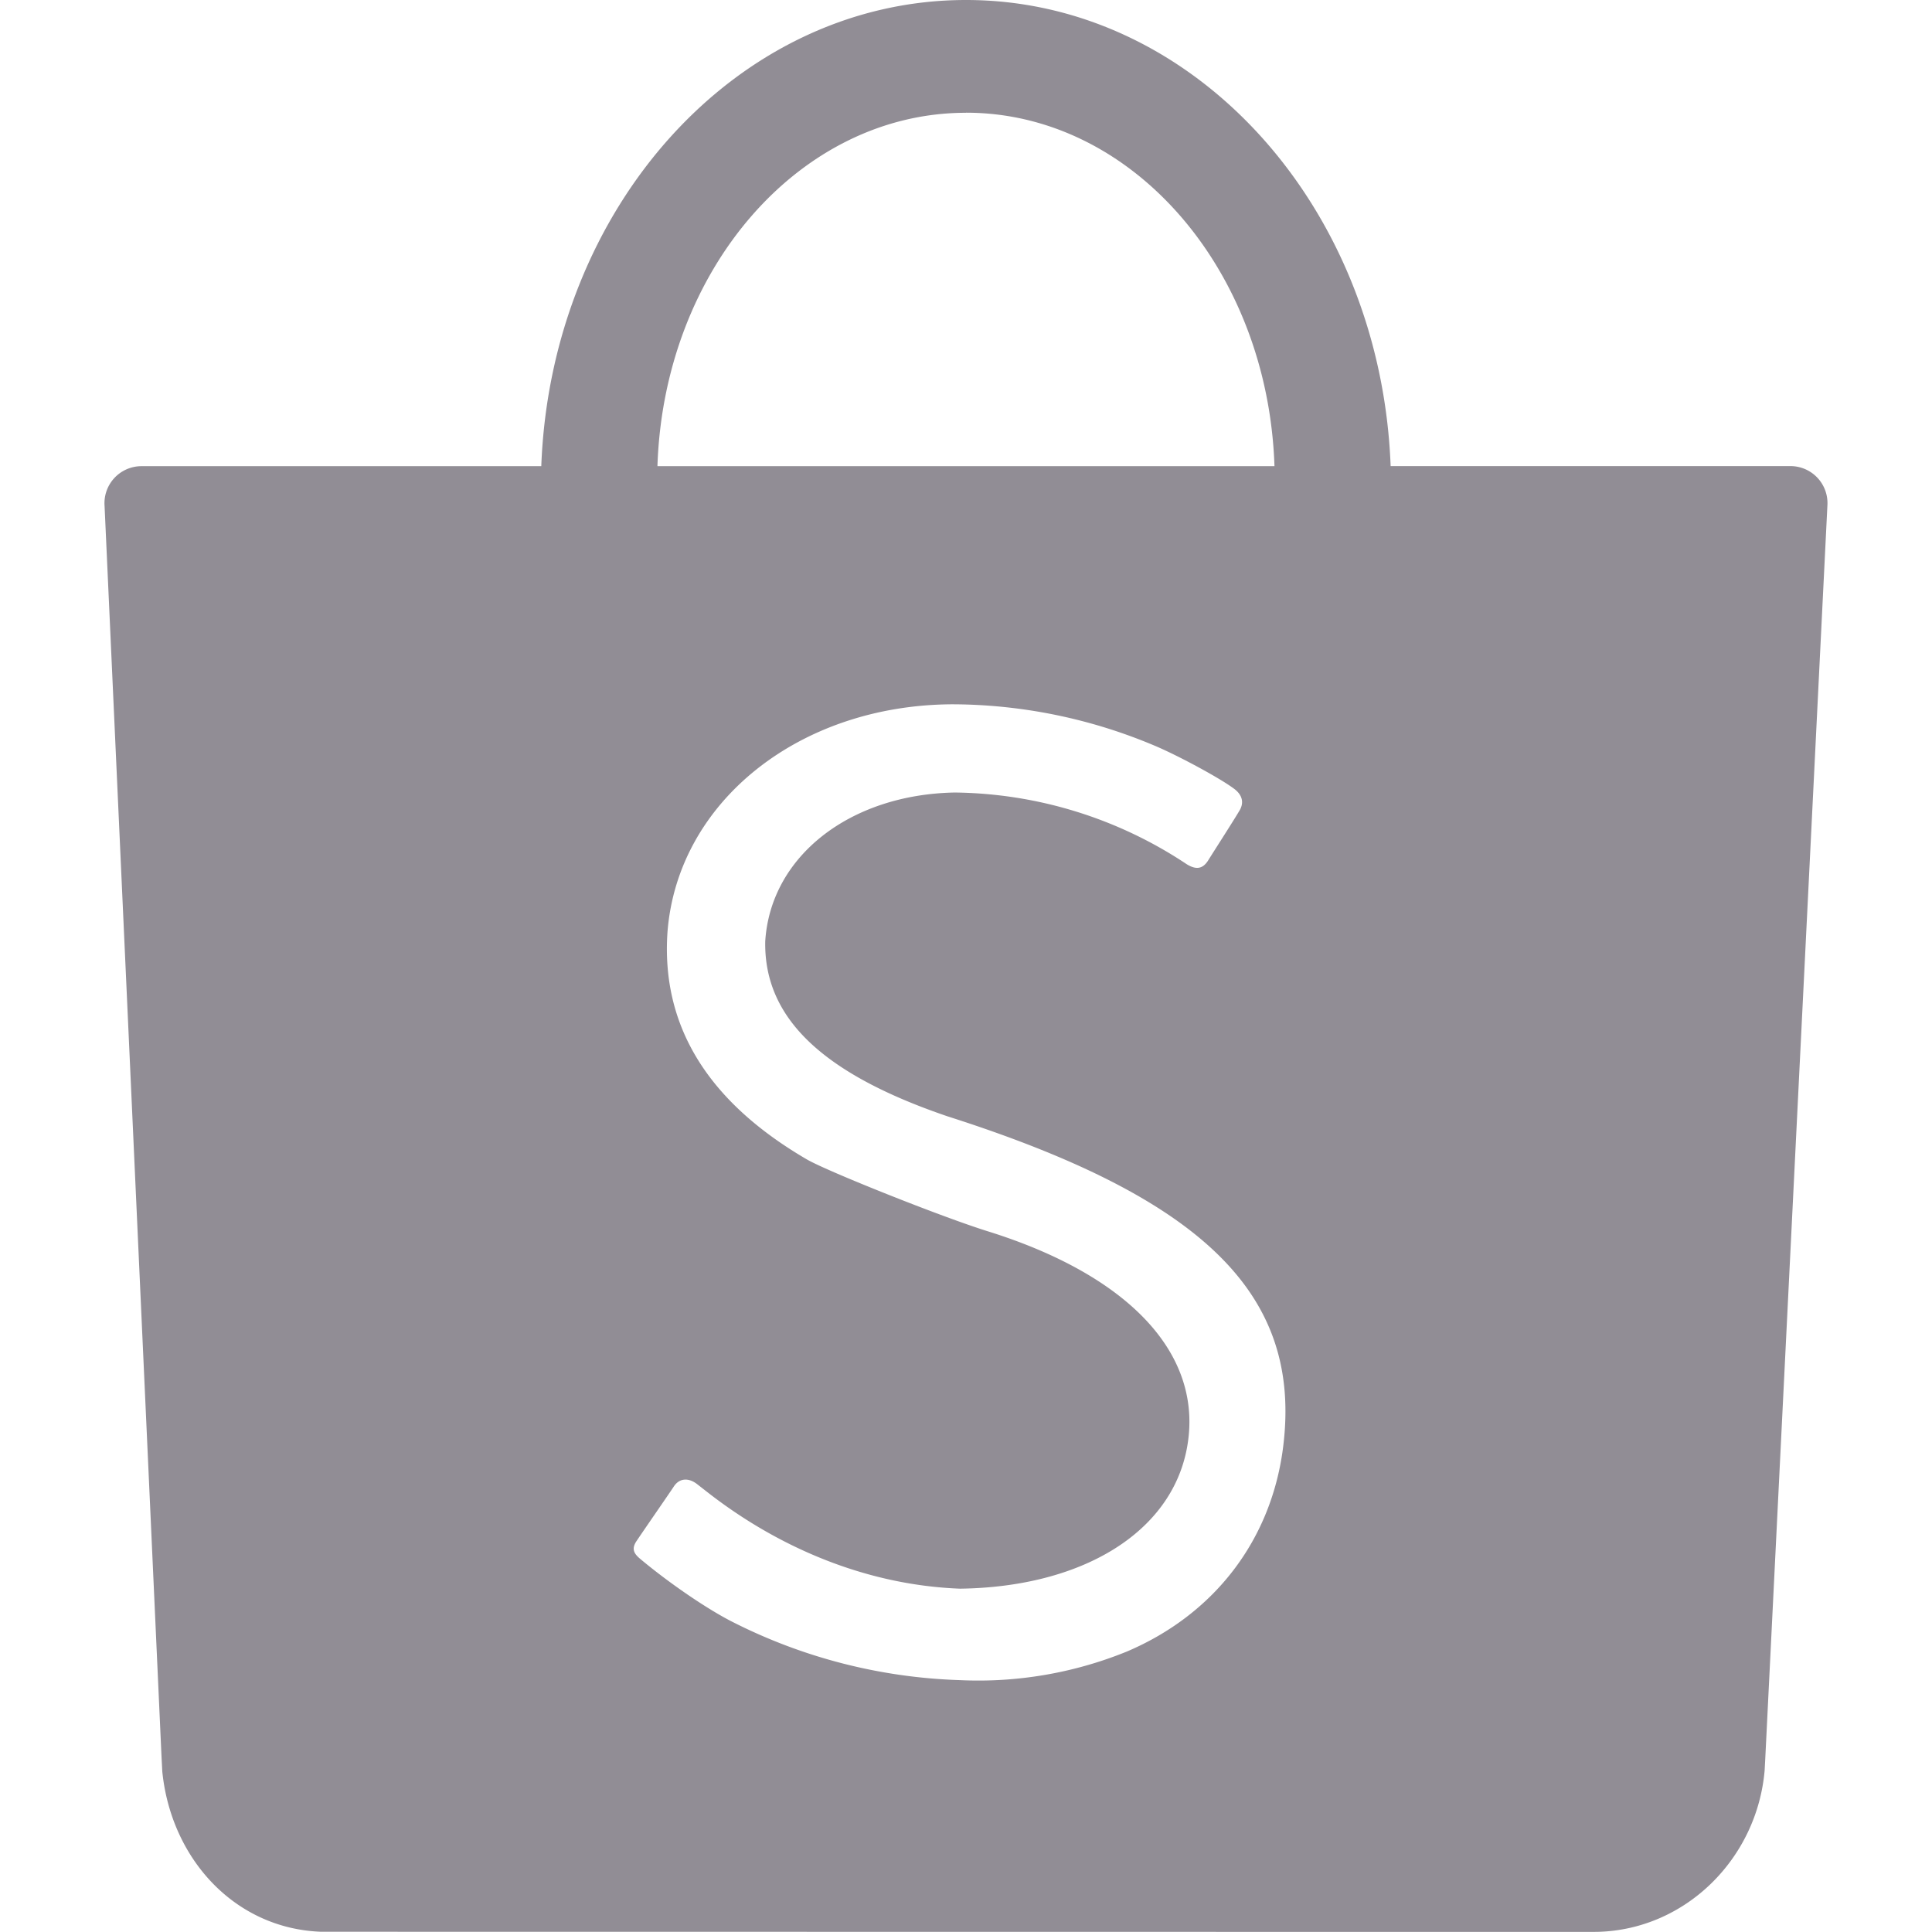 <svg xmlns="http://www.w3.org/2000/svg" width="1em" height="1em" viewBox="0 0 24 24">
	<path fill="#918D95" d="M15.941 17.963c.23-1.879-.98-3.077-4.175-4.097c-1.548-.528-2.277-1.22-2.26-2.171c.065-1.056 1.048-1.825 2.352-1.85a5.3 5.3 0 0 1 2.883.89c.116.072.197.06.263-.04c.09-.144.315-.493.39-.62c.051-.08.061-.186-.068-.28c-.185-.137-.704-.415-.983-.532a6.5 6.5 0 0 0-2.511-.514c-1.91.008-3.413 1.215-3.54 2.826q-.122 1.746 1.73 2.827c.263.152 1.68.716 2.244.892c1.774.552 2.695 1.542 2.478 2.697c-.197 1.047-1.299 1.724-2.818 1.744c-1.203-.046-2.287-.537-3.127-1.19l-.141-.11c-.104-.08-.218-.075-.287.03c-.05.077-.376.547-.458.67c-.077.108-.035.168.045.234c.35.293.817.613 1.134.775a6.7 6.7 0 0 0 2.829.727a4.9 4.9 0 0 0 2.075-.354c1.095-.465 1.803-1.394 1.945-2.554M12 1.401c-2.068 0-3.754 1.95-3.833 4.39h7.665C15.751 3.35 14.066 1.4 12 1.4m7.851 22.598l-.08.001l-15.784-.002c-1.074-.04-1.863-.91-1.971-1.991l-.01-.195l-.707-15.526a.46.46 0 0 1 .45-.494h4.975C6.845 2.568 9.16 0 12 0s5.153 2.569 5.275 5.79h4.968a.46.46 0 0 1 .458.483l-.773 15.588l-.007.131c-.094 1.094-.979 1.977-2.07 2.006" />
</svg>